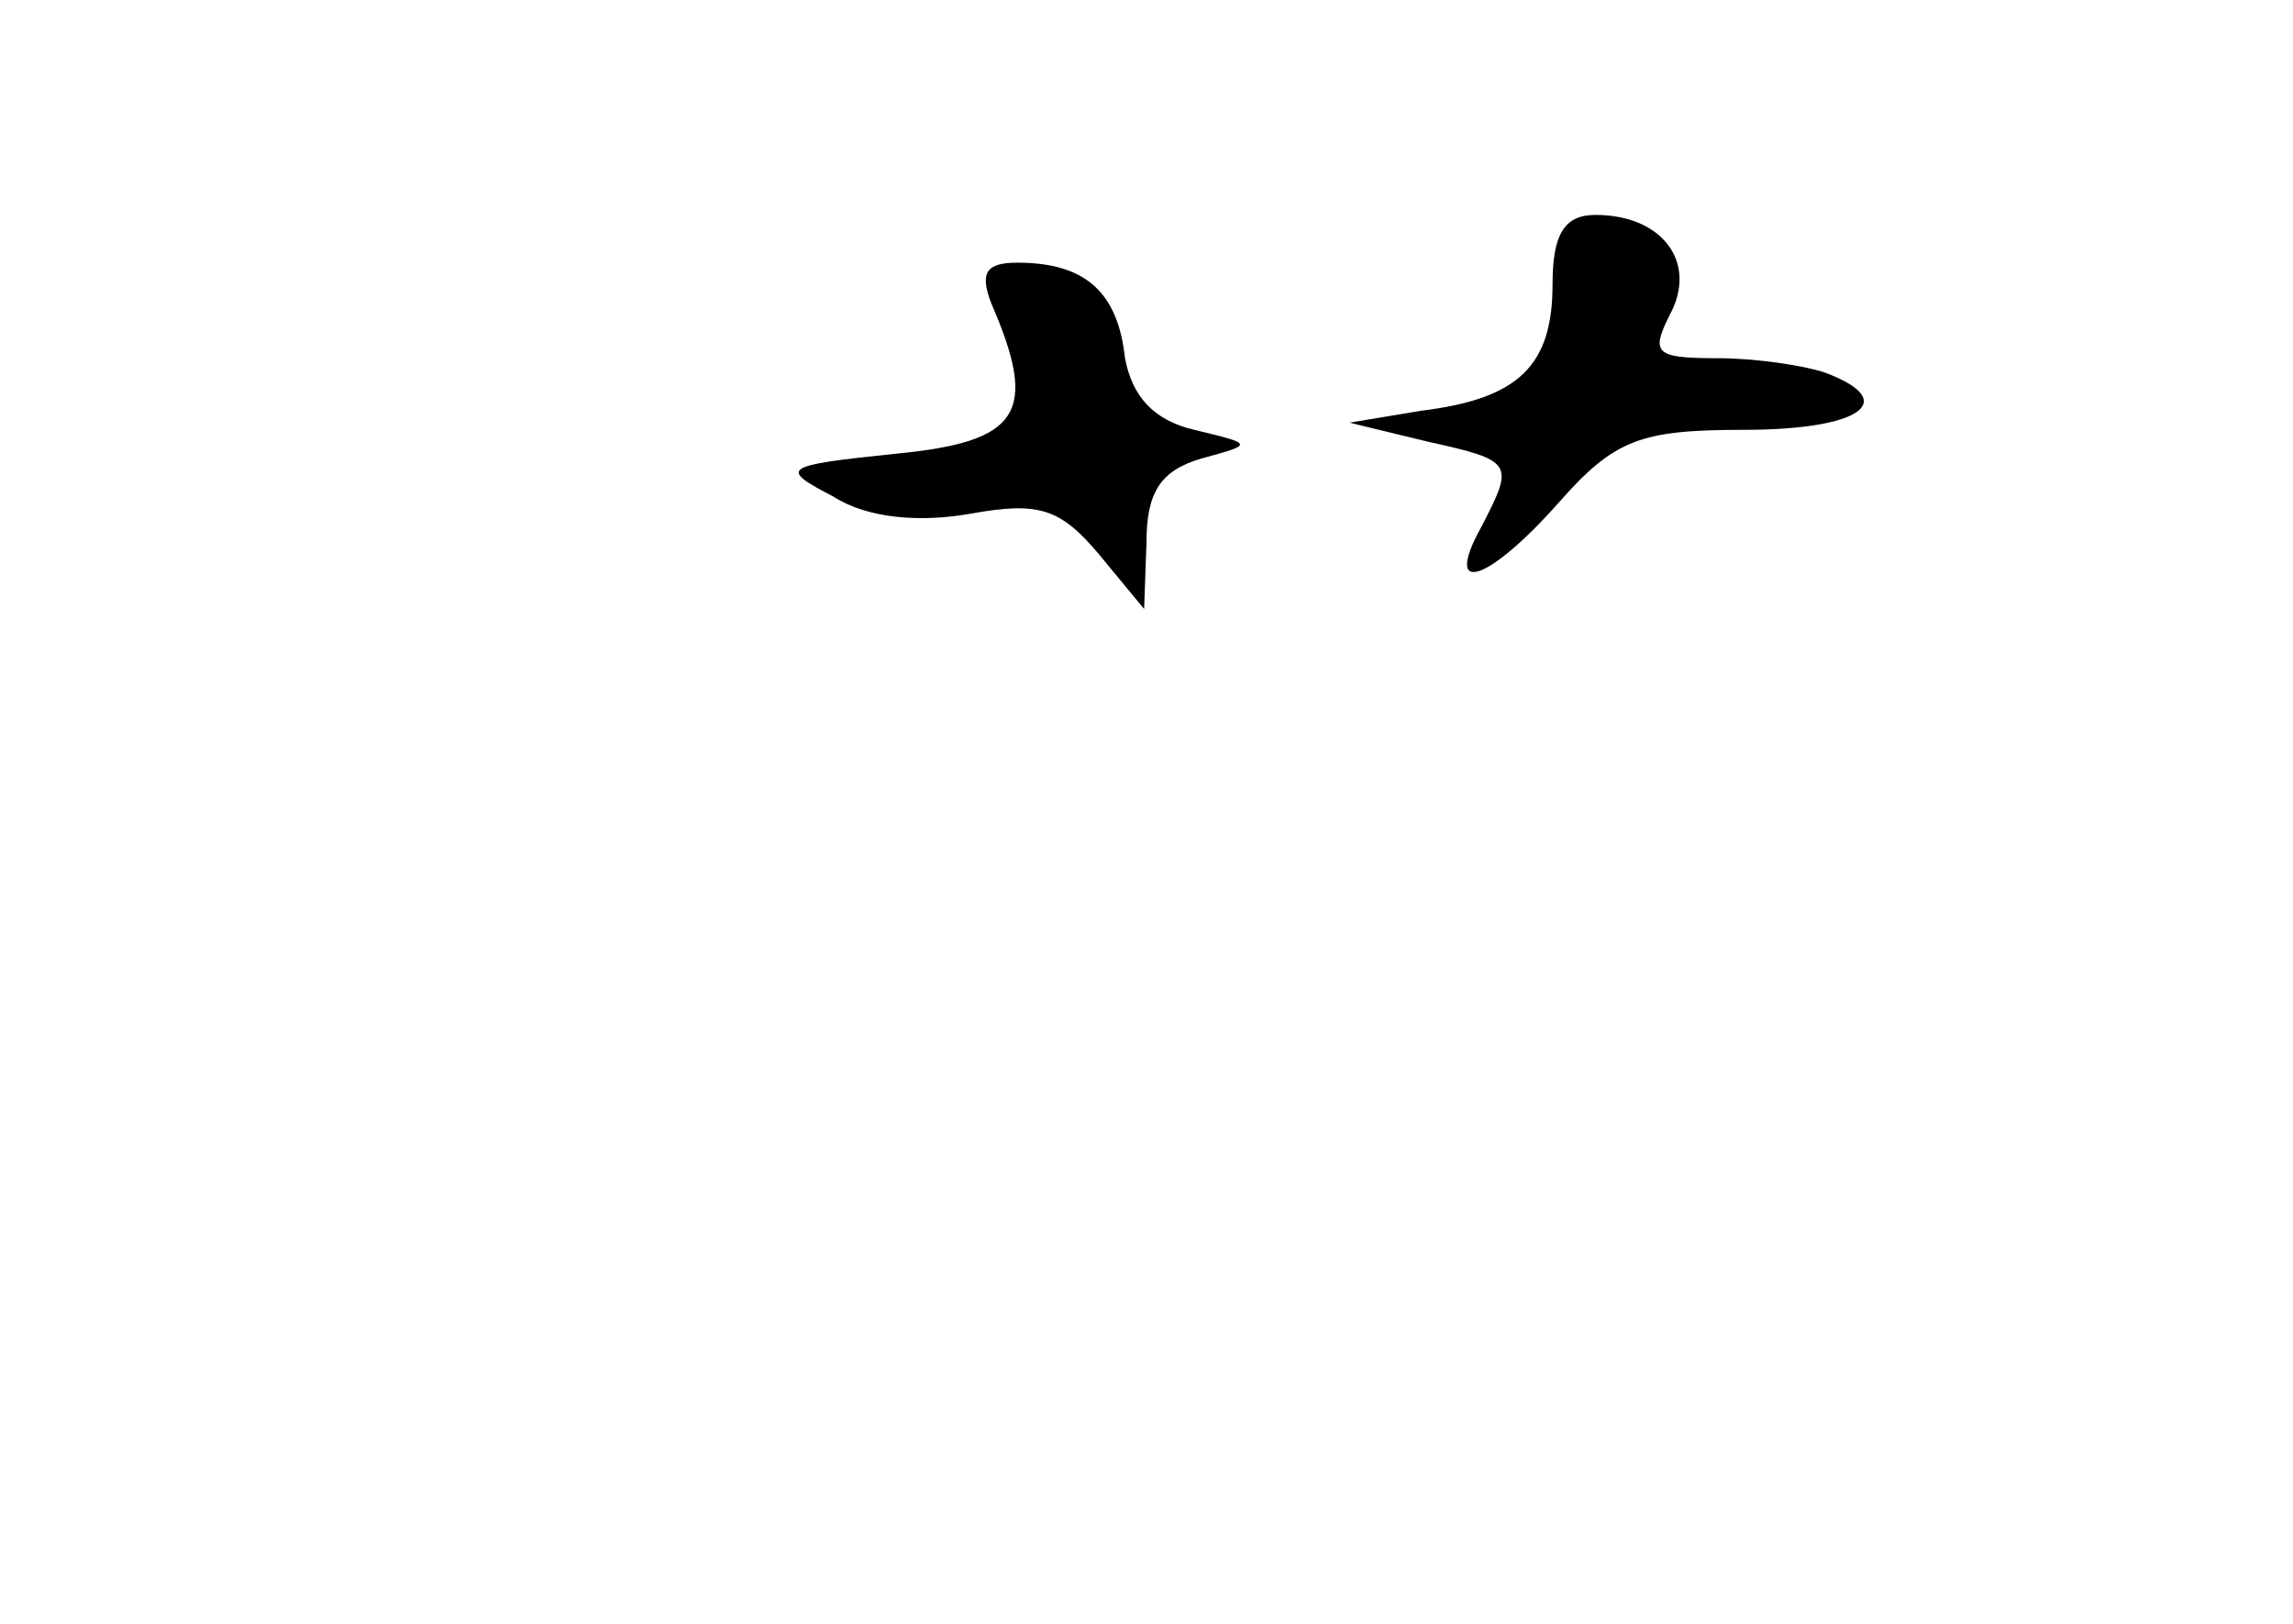 <?xml version="1.0" standalone="no"?>
<!DOCTYPE svg PUBLIC "-//W3C//DTD SVG 20010904//EN"
 "http://www.w3.org/TR/2001/REC-SVG-20010904/DTD/svg10.dtd">
<svg version="1.0" xmlns="http://www.w3.org/2000/svg"
 width="96pt" height="68pt" viewBox="0 0 96 68"
 preserveAspectRatio="xMidYMid meet">
<g transform="translate(0,68) scale(0.1,-0.1)"
fill="#000000" stroke="none">
<path d="M650 561 c0 -34 -14 -48 -55 -53 l-30 -5 33 -8 c36 -8 36 -9 22 -36
-16 -29 3 -23 33 11 23 26 34 30 77 30 49 0 66 12 34 24 -9 3 -29 6 -45 6 -26
0 -28 2 -20 18 12 22 -3 42 -31 42 -13 0 -18 -8 -18 -29z"/>
<path d="M415 553 c20 -46 12 -58 -40 -63 -48 -5 -49 -6 -26 -18 14 -9 36 -11
58 -7 28 5 37 2 53 -17 l19 -23 1 28 c0 21 6 30 23 35 22 6 22 6 -3 12 -17 4
-26 14 -29 30 -3 28 -17 40 -45 40 -13 0 -16 -4 -11 -17z"/>
</g>
</svg>
